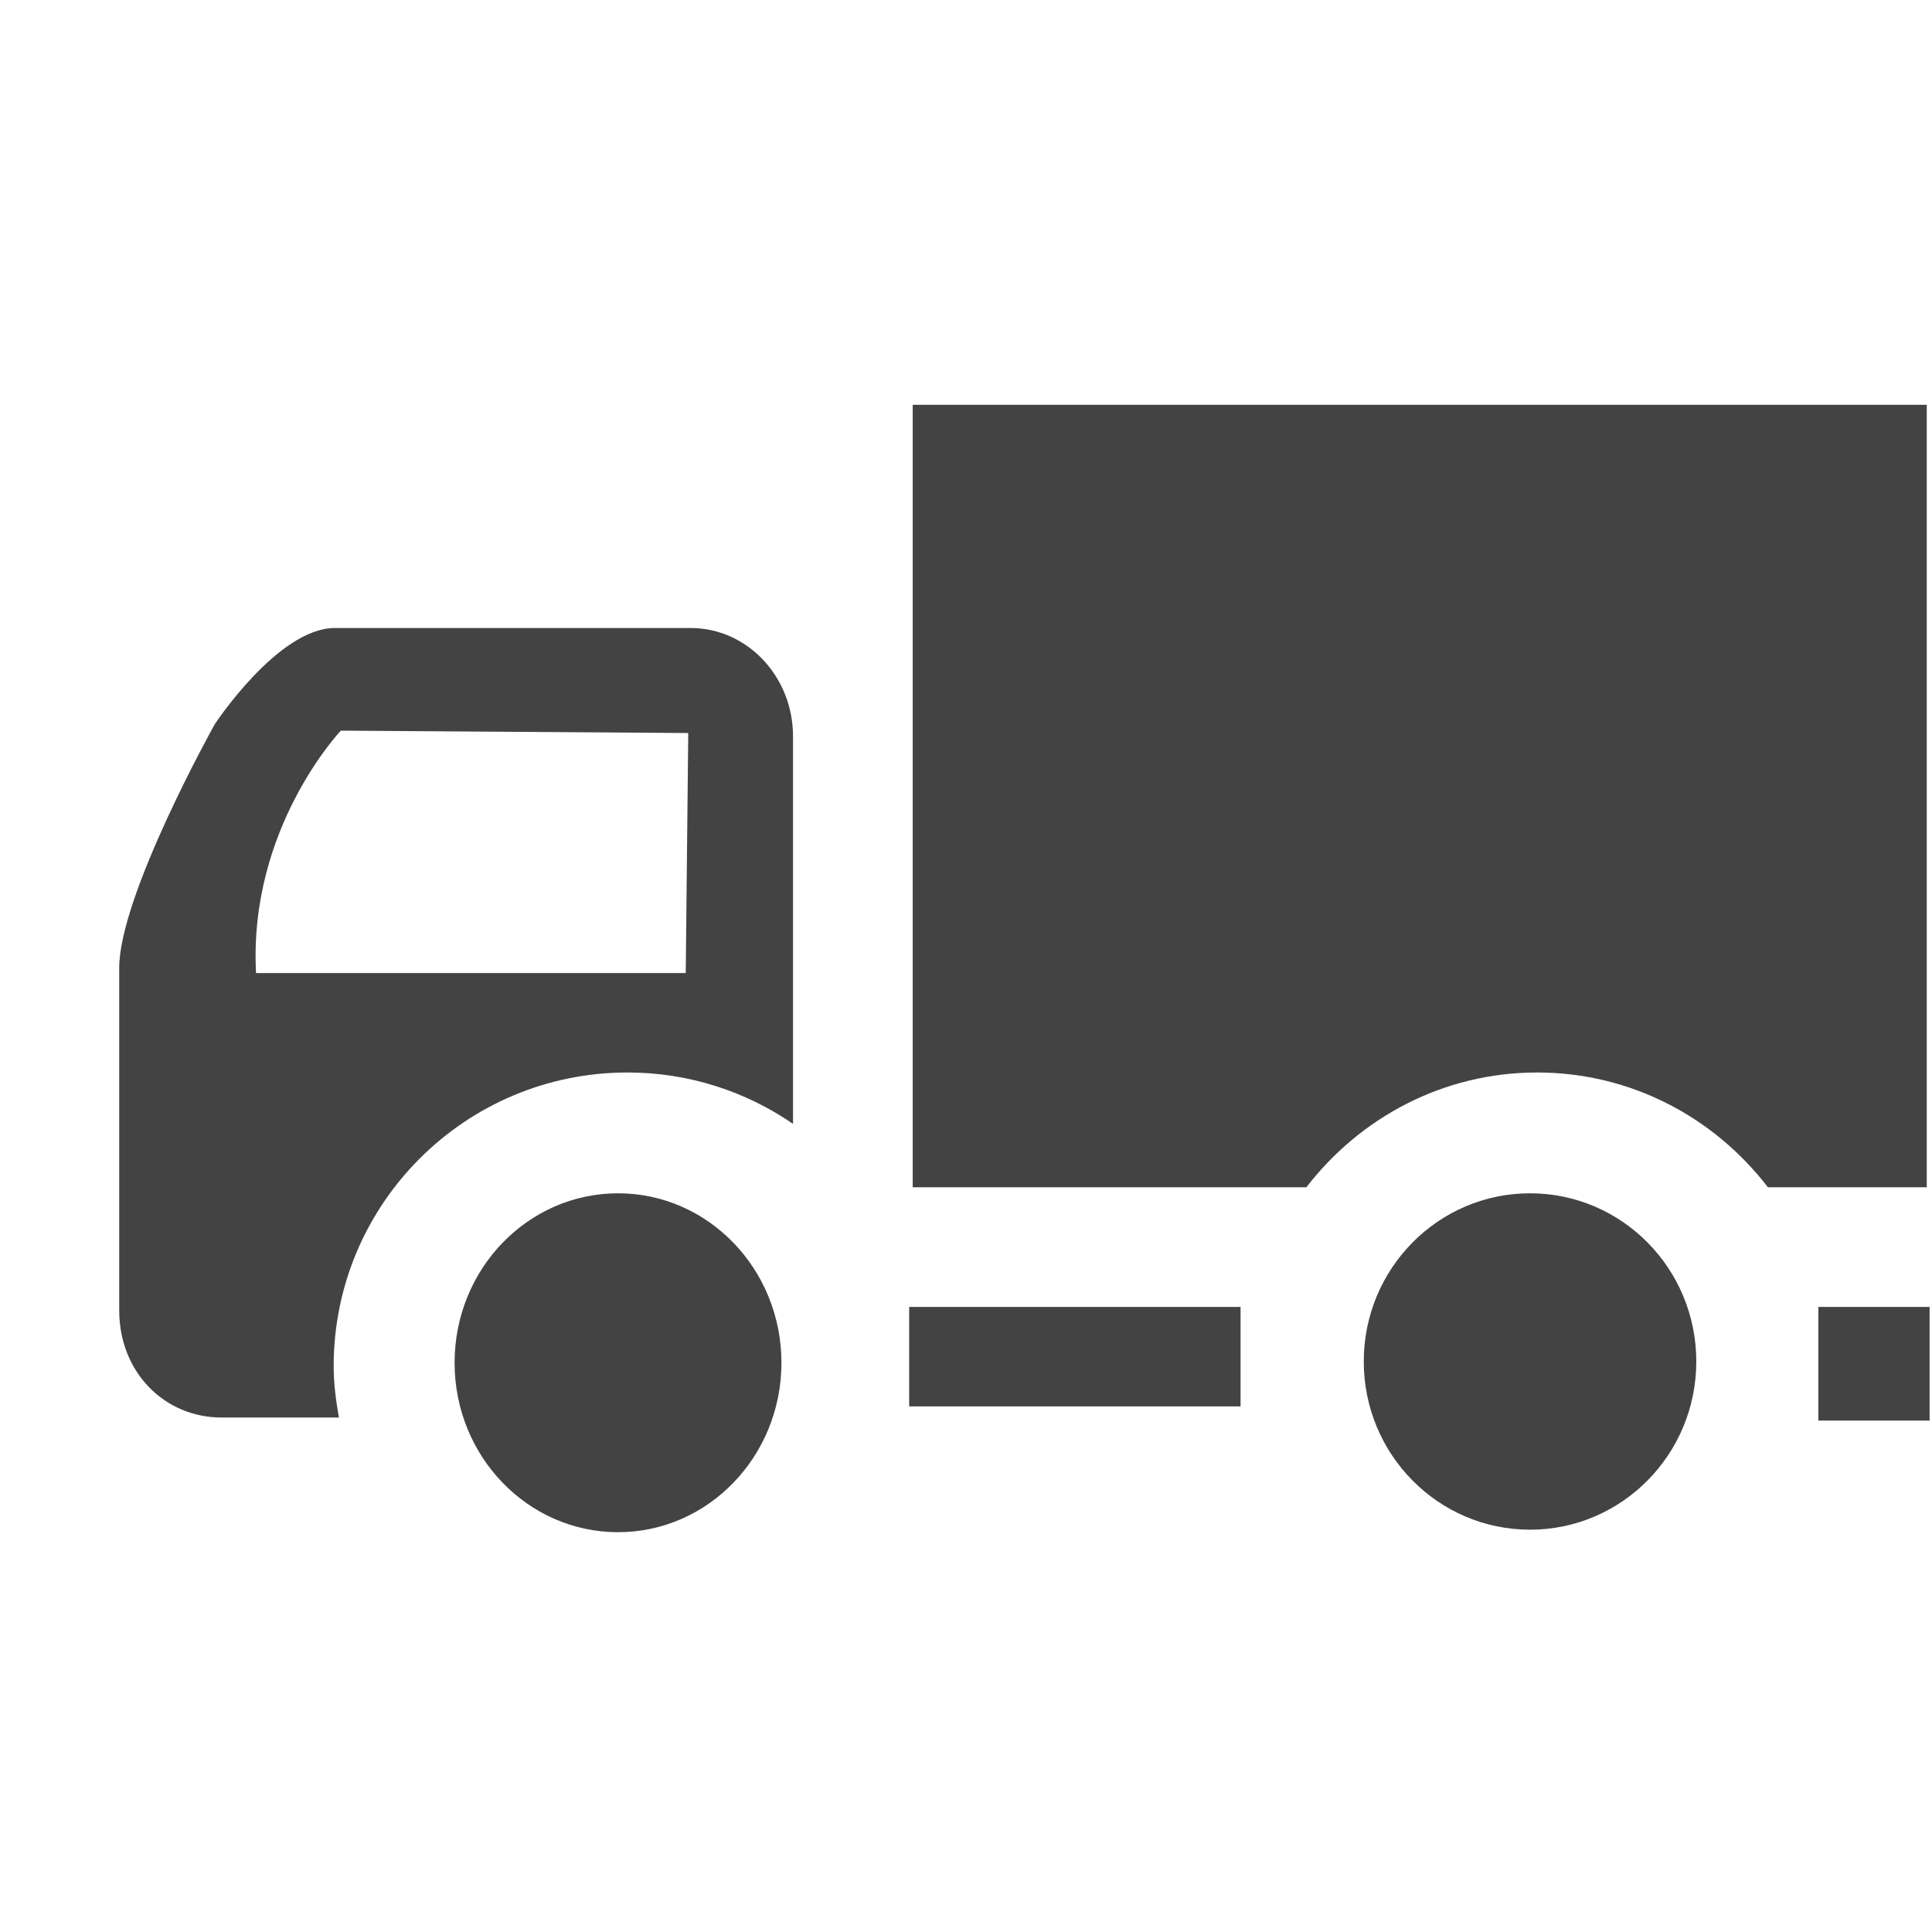 <svg width="80px" height="80px" viewBox="0 -0.5 17 17" version="1.1" xmlns="http://www.w3.org/2000/svg" xmlns:xlink="http://www.w3.org/1999/xlink" class="si-glyph si-glyph-truck">

<title>836</title>

<defs>

</defs>

<g stroke="none" stroke-width="1" fill="none" fill-rule="evenodd">

<g transform="translate(1, 3)" fill="#434343">

<g transform="translate(3, 0)" class="si-glyph-fill">

<ellipse cx="1.438" cy="8.491" rx="1.438" ry="1.491" class="si-glyph-fill">

</ellipse>

<ellipse cx="9.463" cy="8.48" rx="1.463" ry="1.48" class="si-glyph-fill">

</ellipse>

<path d="M4.031,0.062 L4.031,6.947 L7.495,6.947 C7.965,6.337 8.695,5.937 9.525,5.937 C10.356,5.937 11.087,6.336 11.556,6.947 L12.954,6.947 L12.954,0.062 L4.031,0.062 L4.031,0.062 Z" class="si-glyph-fill">

</path>

</g>

<rect x="7" y="8" width="2.916" height="0.875" class="si-glyph-fill">

</rect>

<rect x="15" y="8" width="0.979" height="1" class="si-glyph-fill">

</rect>

<path d="M1.936,8.521 C1.936,7.094 3.094,5.937 4.521,5.937 C5.062,5.937 5.563,6.104 5.978,6.389 L5.978,2.98 C5.978,2.453 5.575,2.026 5.077,2.026 L1.946,2.026 C1.447,2.026 0.89,2.872 0.89,2.872 C0.89,2.872 0.049,4.377 0.049,5.017 L0.049,8.03 C0.049,8.572 0.445,8.973 0.95,8.973 L1.982,8.973 C1.956,8.824 1.936,8.675 1.936,8.521 L1.936,8.521 Z M1.999,2.929 L5.056,2.95 L5.034,5.062 L1.253,5.062 C1.185,3.786 1.999,2.929 1.999,2.929 L1.999,2.929 Z" class="si-glyph-fill">

</path>

</g>

</g>

</svg>